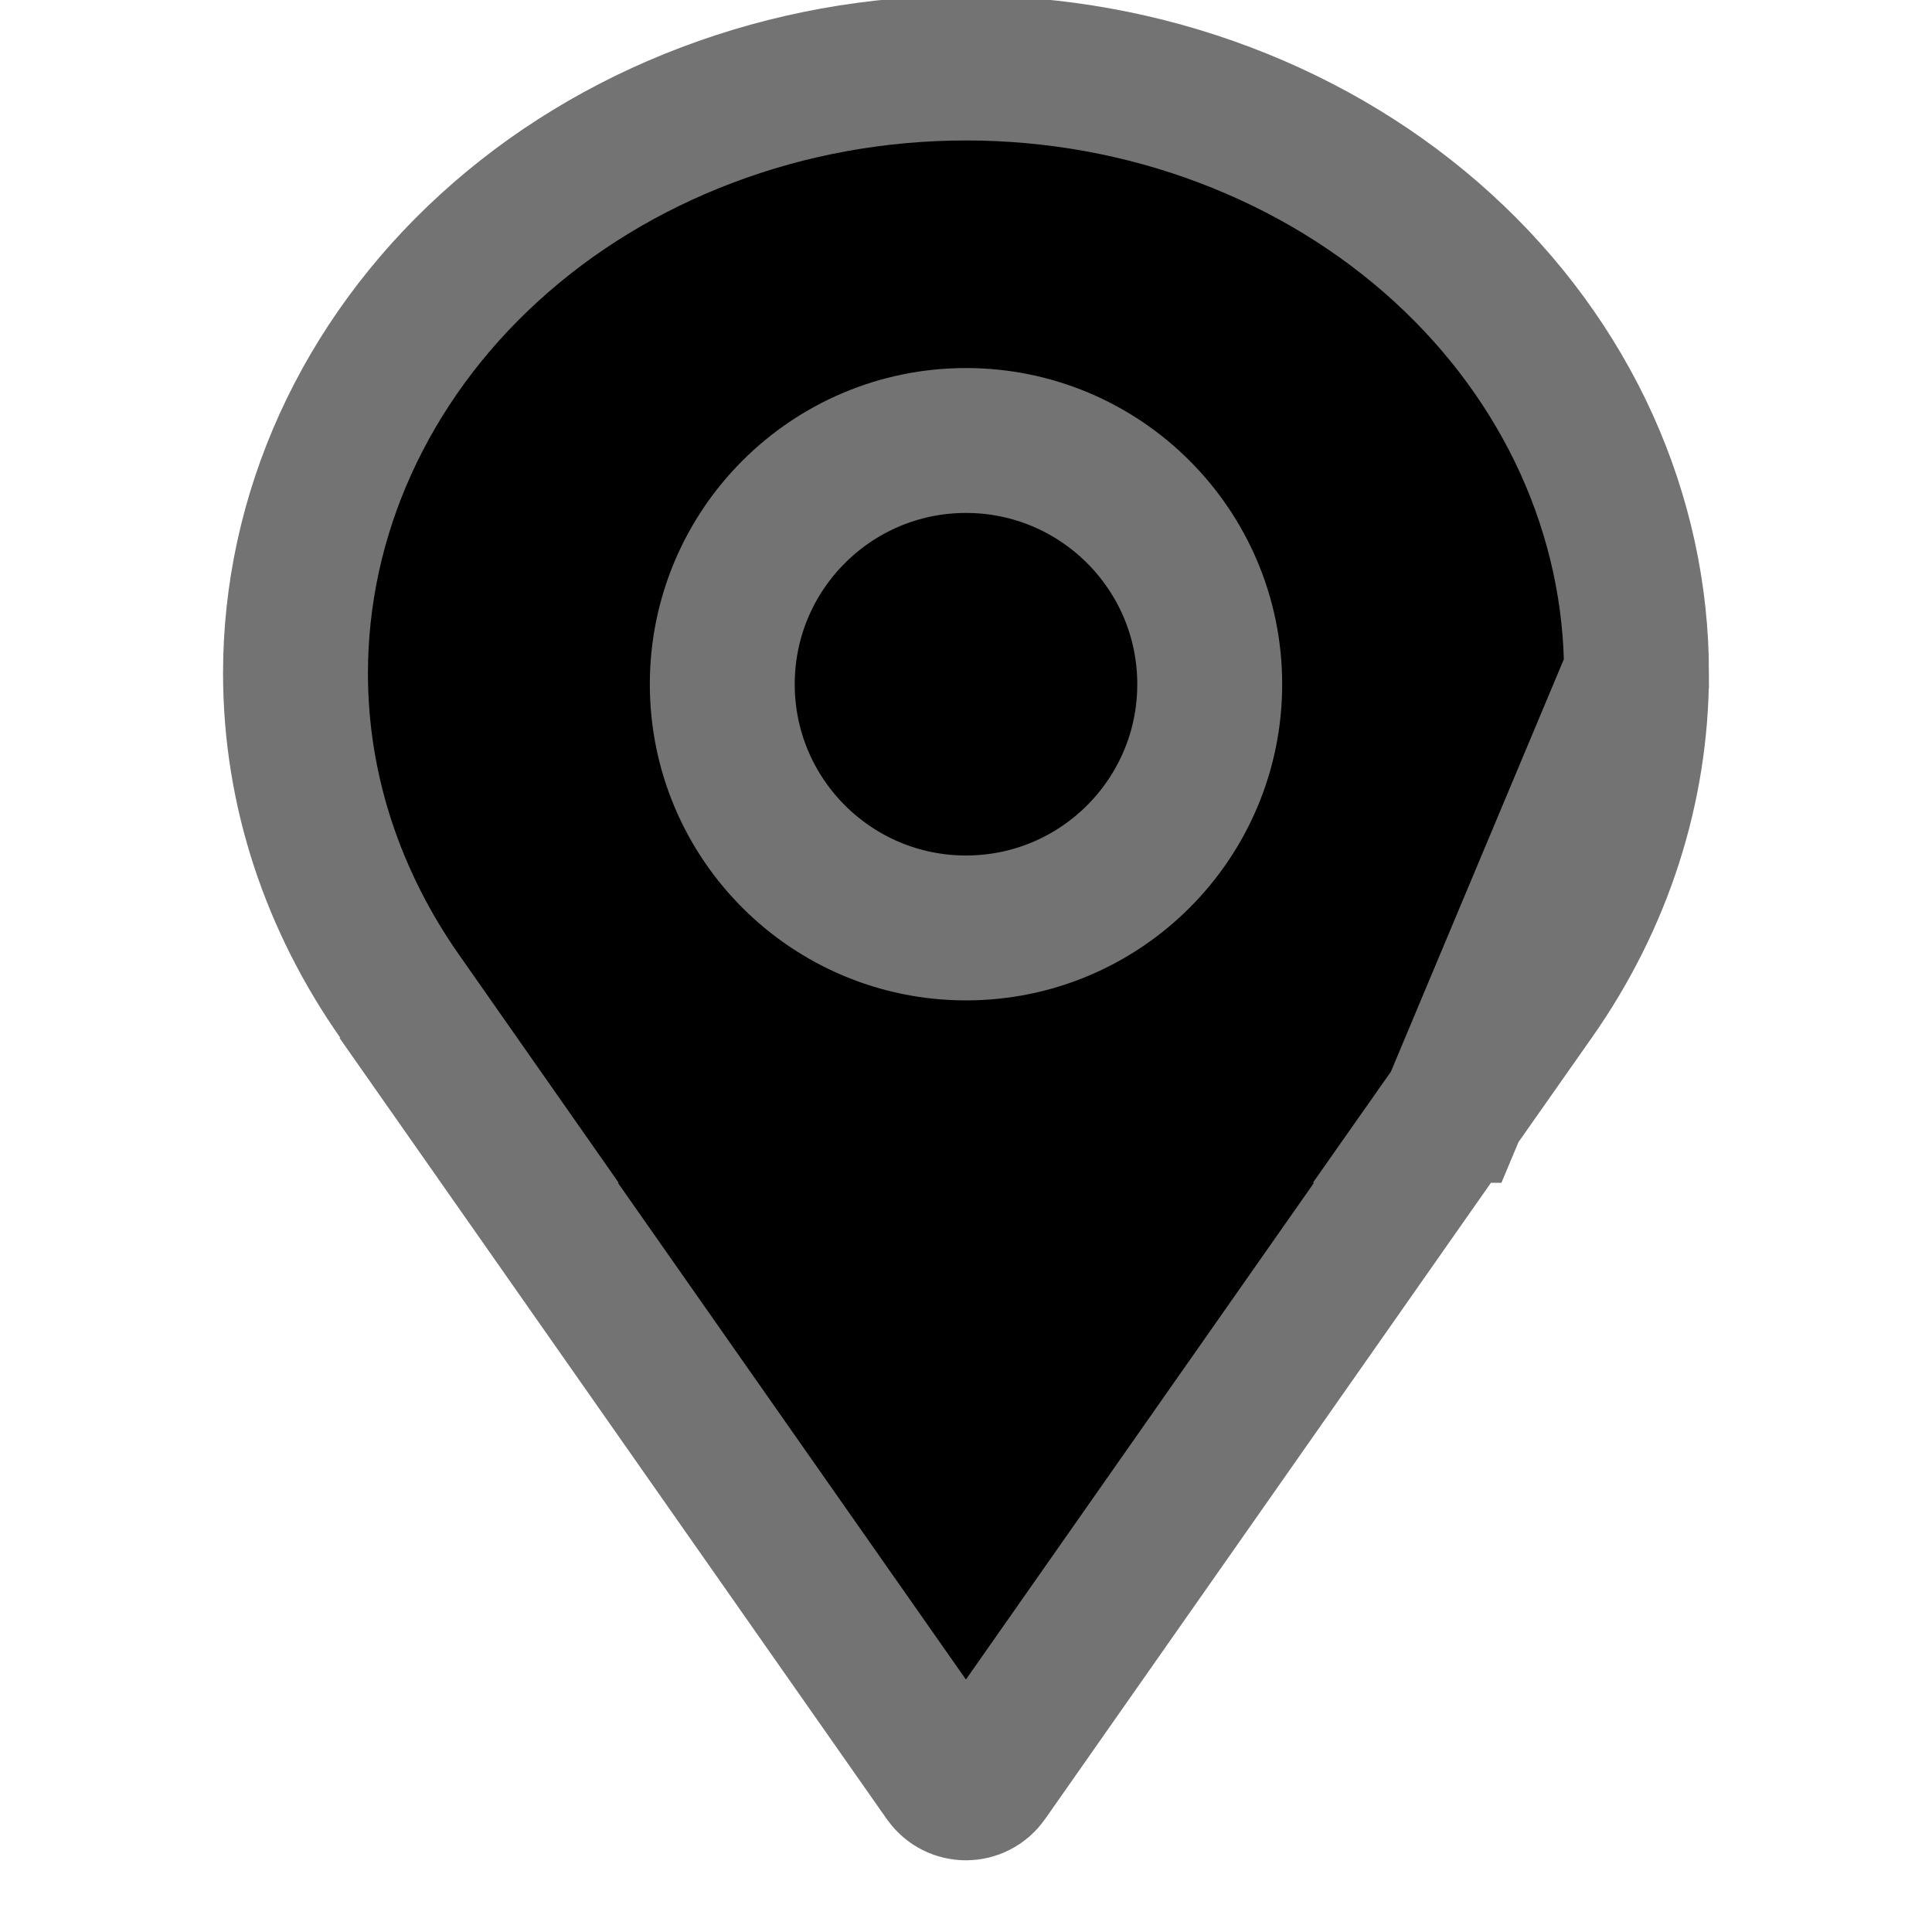 
<svg width="20" height="20" viewBox="0 0 20 20" xmlns="http://www.w3.org/2000/svg">
<g clip-path="url(#clip0)">
<path d="M15.044 11.494H15.034L15.864 10.312C16.57 9.309 16.941 8.149 16.941 6.97L15.044 11.494ZM15.044 11.494L10.204 18.401C10.104 18.544 9.895 18.543 9.795 18.402C8.696 16.832 6.679 13.956 4.955 11.494H4.964L4.137 10.313C3.455 9.339 3.059 8.194 3.059 6.97C3.059 6.157 3.234 5.35 3.577 4.595C3.92 3.84 4.425 3.148 5.067 2.563C5.709 1.977 6.474 1.51 7.322 1.19C8.169 0.869 9.079 0.704 10 0.704C10.921 0.704 11.831 0.869 12.678 1.19C13.525 1.51 14.291 1.977 14.933 2.563C15.575 3.148 16.08 3.84 16.423 4.595C16.765 5.35 16.941 6.157 16.941 6.97L15.044 11.494Z" stroke="#737373" stroke-width="1.5"/>
<path d="M12.523 7.083C12.523 8.477 11.393 9.606 10 9.606C8.607 9.606 7.477 8.477 7.477 7.083C7.477 5.69 8.607 4.56 10 4.56C11.393 4.56 12.523 5.69 12.523 7.083Z" stroke="#737373" stroke-width="1.5"/>
</g>
<defs>
<clipPath id="clip0">
<rect width="20" height="20"/>
</clipPath>
</defs>
</svg>
